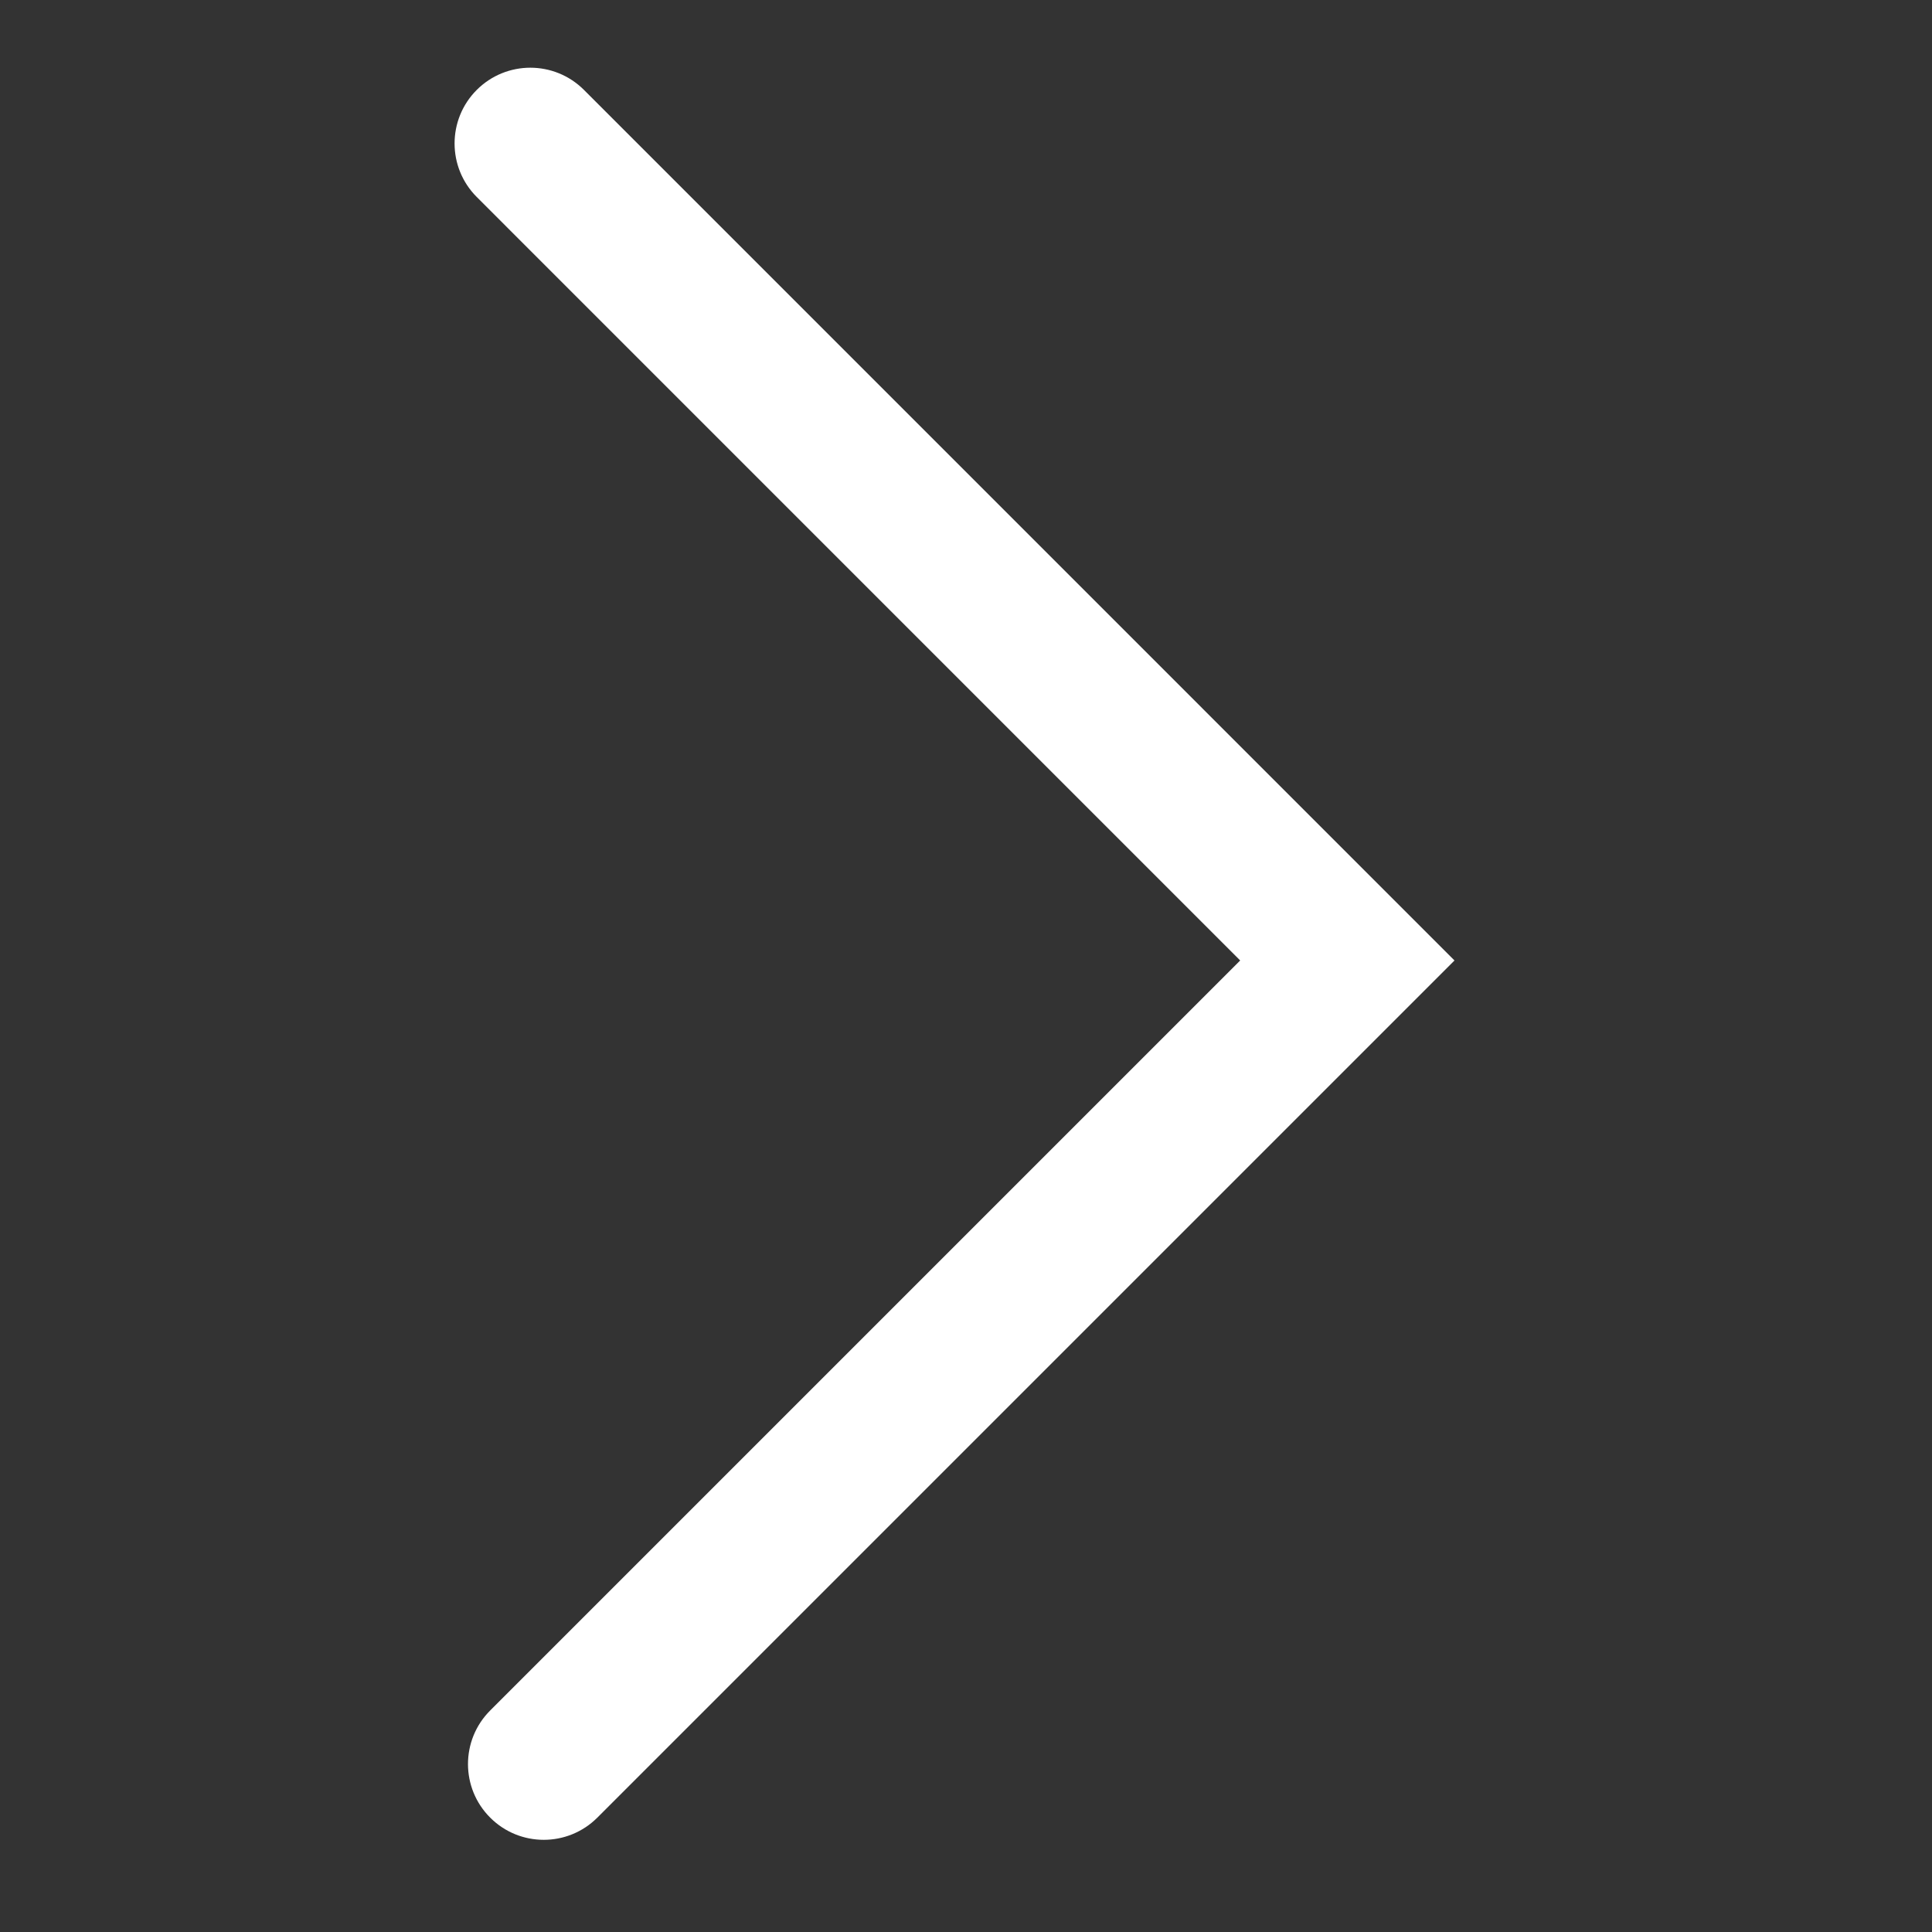 <svg width="50" height="50" viewBox="0 0 50 50" fill="none" xmlns="http://www.w3.org/2000/svg">
<rect x="0" y="0" width="50" height="50" fill="#333333" stroke="none"/>
<path fill-rule="evenodd" clip-rule="evenodd" d="M12.339 2.326C13.105 1.561 14.346 1.561 15.112 2.326L37.642 24.857L15.459 47.04C14.693 47.806 13.451 47.806 12.686 47.04C11.92 46.275 11.92 45.033 12.686 44.267L32.096 24.857L12.339 5.099C11.573 4.333 11.573 3.092 12.339 2.326Z" fill="white"/>
</svg>
